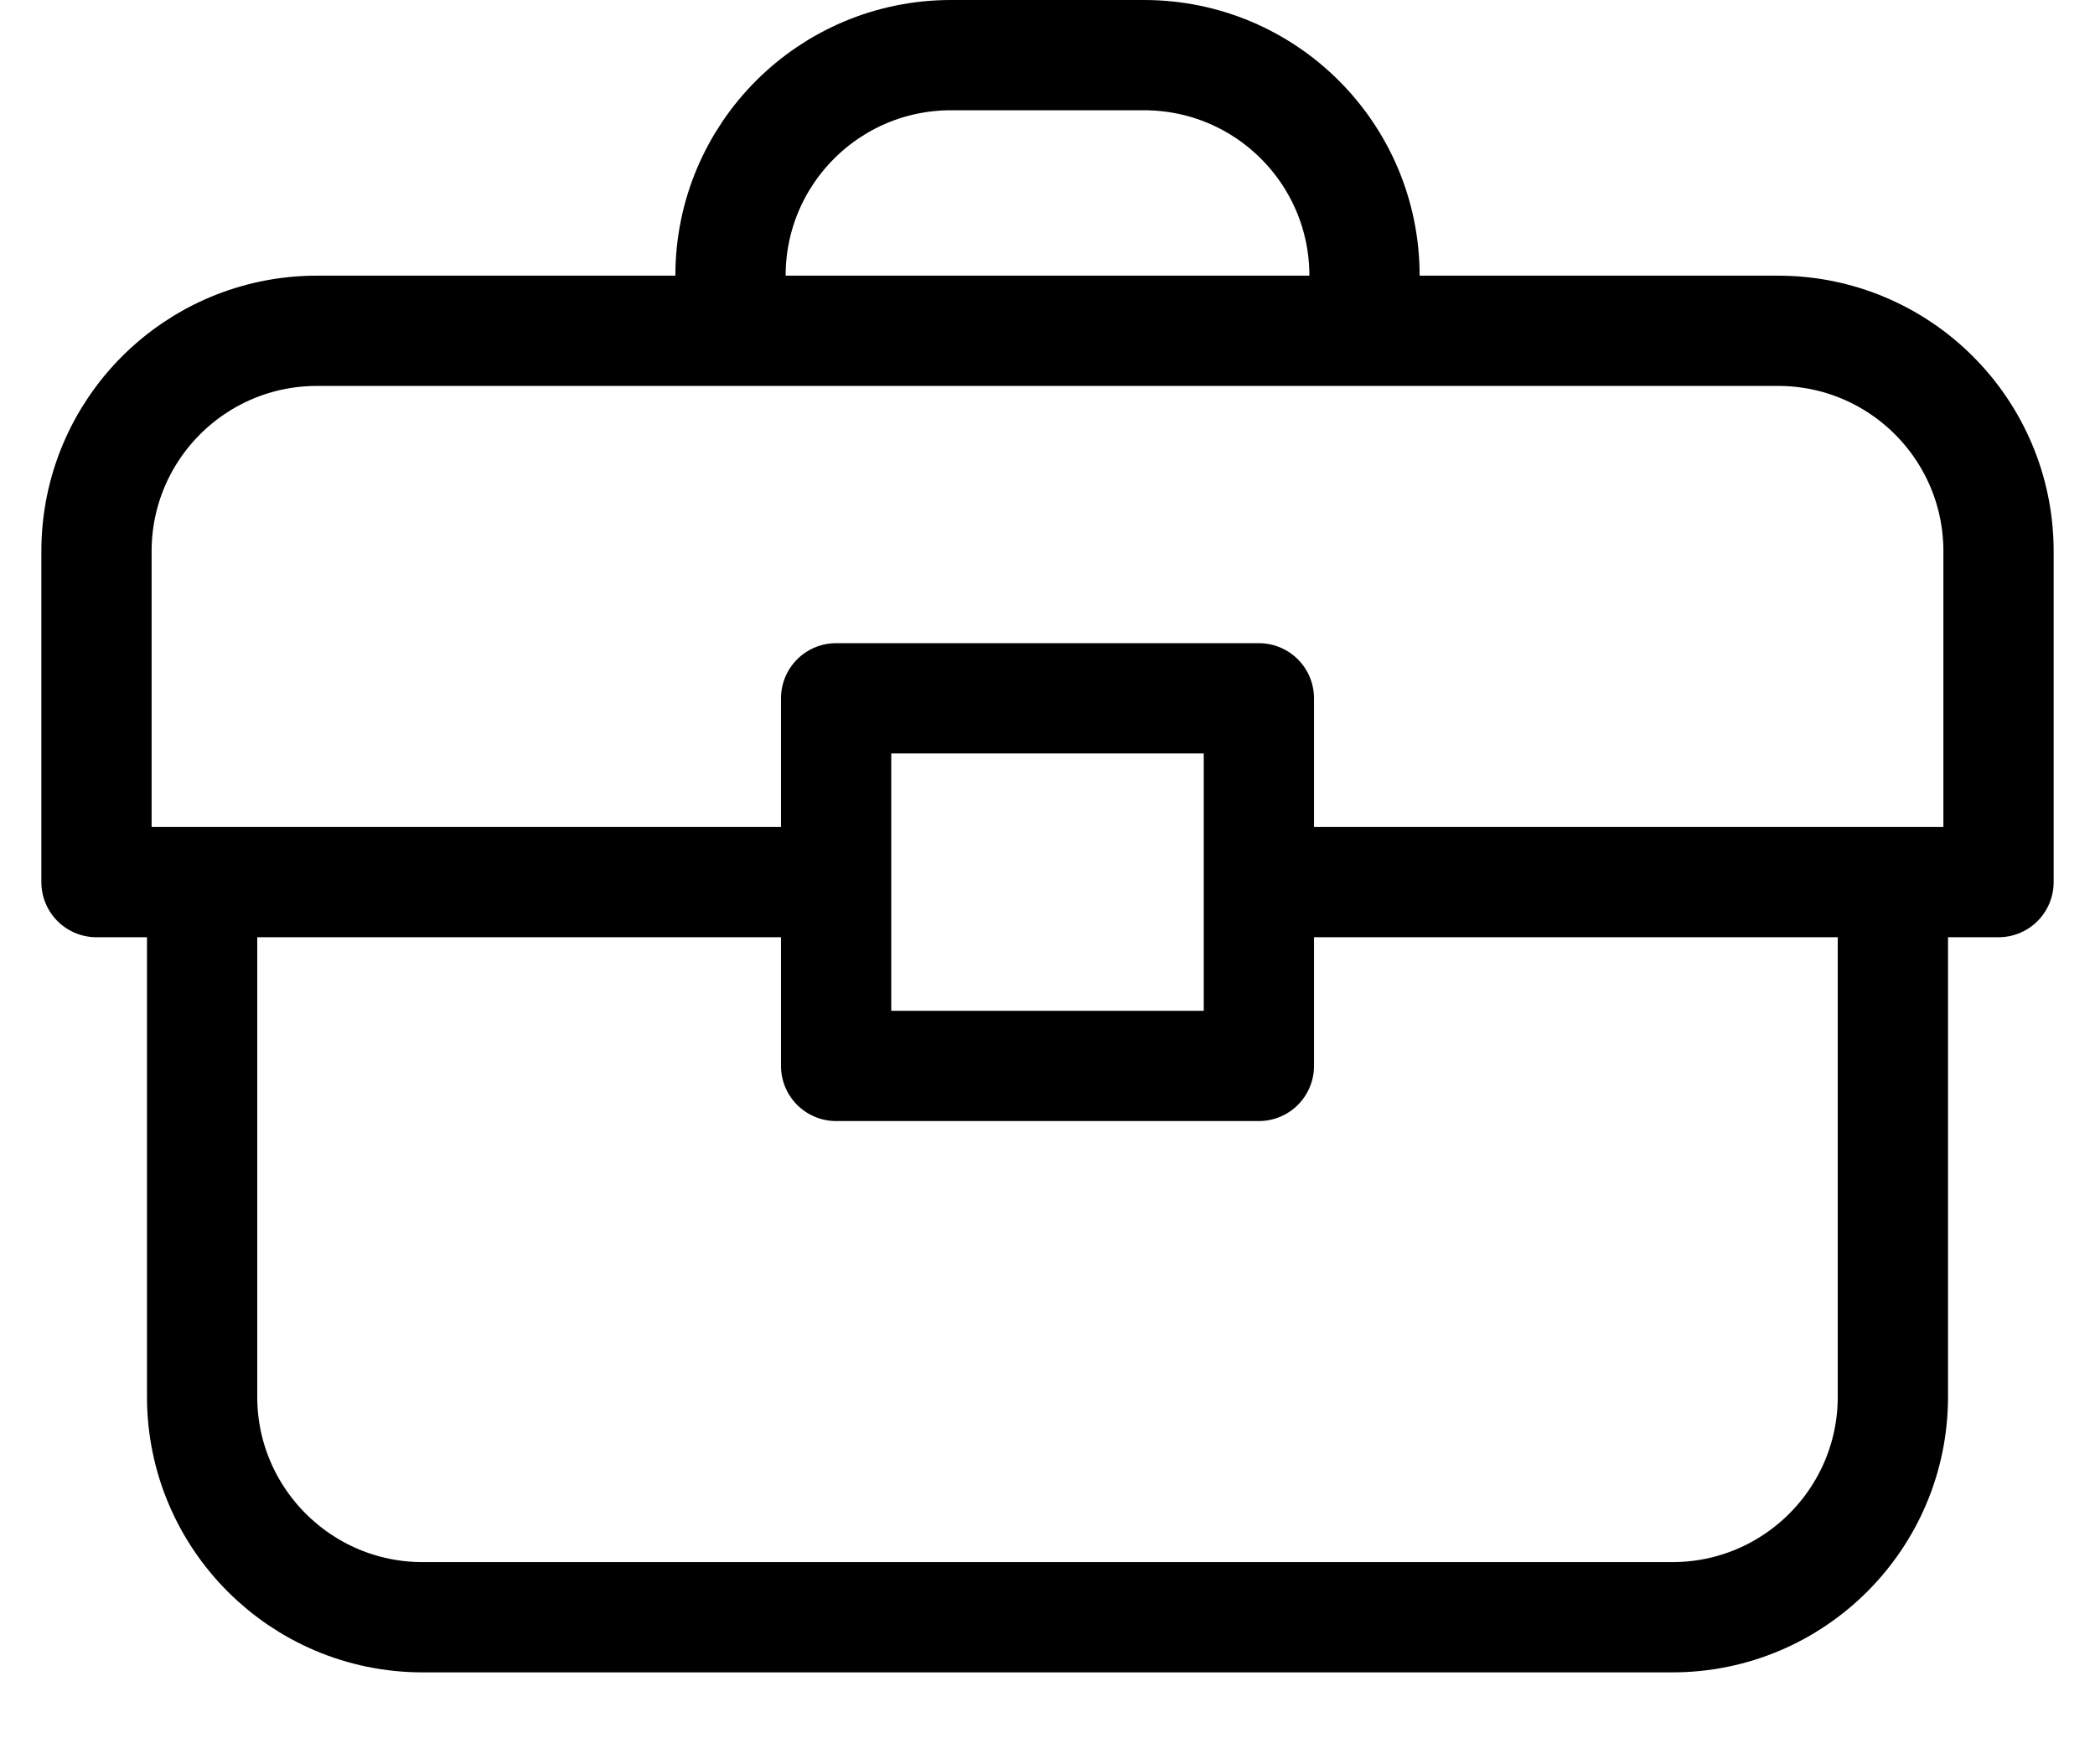 <svg viewBox="0 0 19 16" fill="none" xmlns="http://www.w3.org/2000/svg">
<path d="M18.125 5V8H17.167V12.667C17.167 13.771 16.271 14.667 15.167 14.667H3.833C2.729 14.667 1.833 13.771 1.833 12.667V8H0.875V5C0.875 3.895 1.77 3 2.875 3H6.625V2.5C6.625 1.395 7.52 0.5 8.625 0.5H10.375C11.48 0.5 12.375 1.395 12.375 2.5V3H16.125C17.23 3 18.125 3.895 18.125 5Z" fill="none"/>
<path d="M1.833 8H0.875V5C0.875 3.895 1.77 3 2.875 3H6.625M1.833 8V12.667C1.833 13.771 2.729 14.667 3.833 14.667H15.167C16.271 14.667 17.167 13.771 17.167 12.667V8M1.833 8H7.583M17.167 8H18.125V5C18.125 3.895 17.23 3 16.125 3H12.375M17.167 8H11.417M11.417 8V6.333H7.583V8M11.417 8V9.667H7.583V8M6.625 3V2.5C6.625 1.395 7.52 0.5 8.625 0.5H10.375C11.48 0.5 12.375 1.395 12.375 2.5V3M6.625 3H12.375" stroke="currentColor" stroke-linecap="round" stroke-linejoin="round"/>
</svg>
